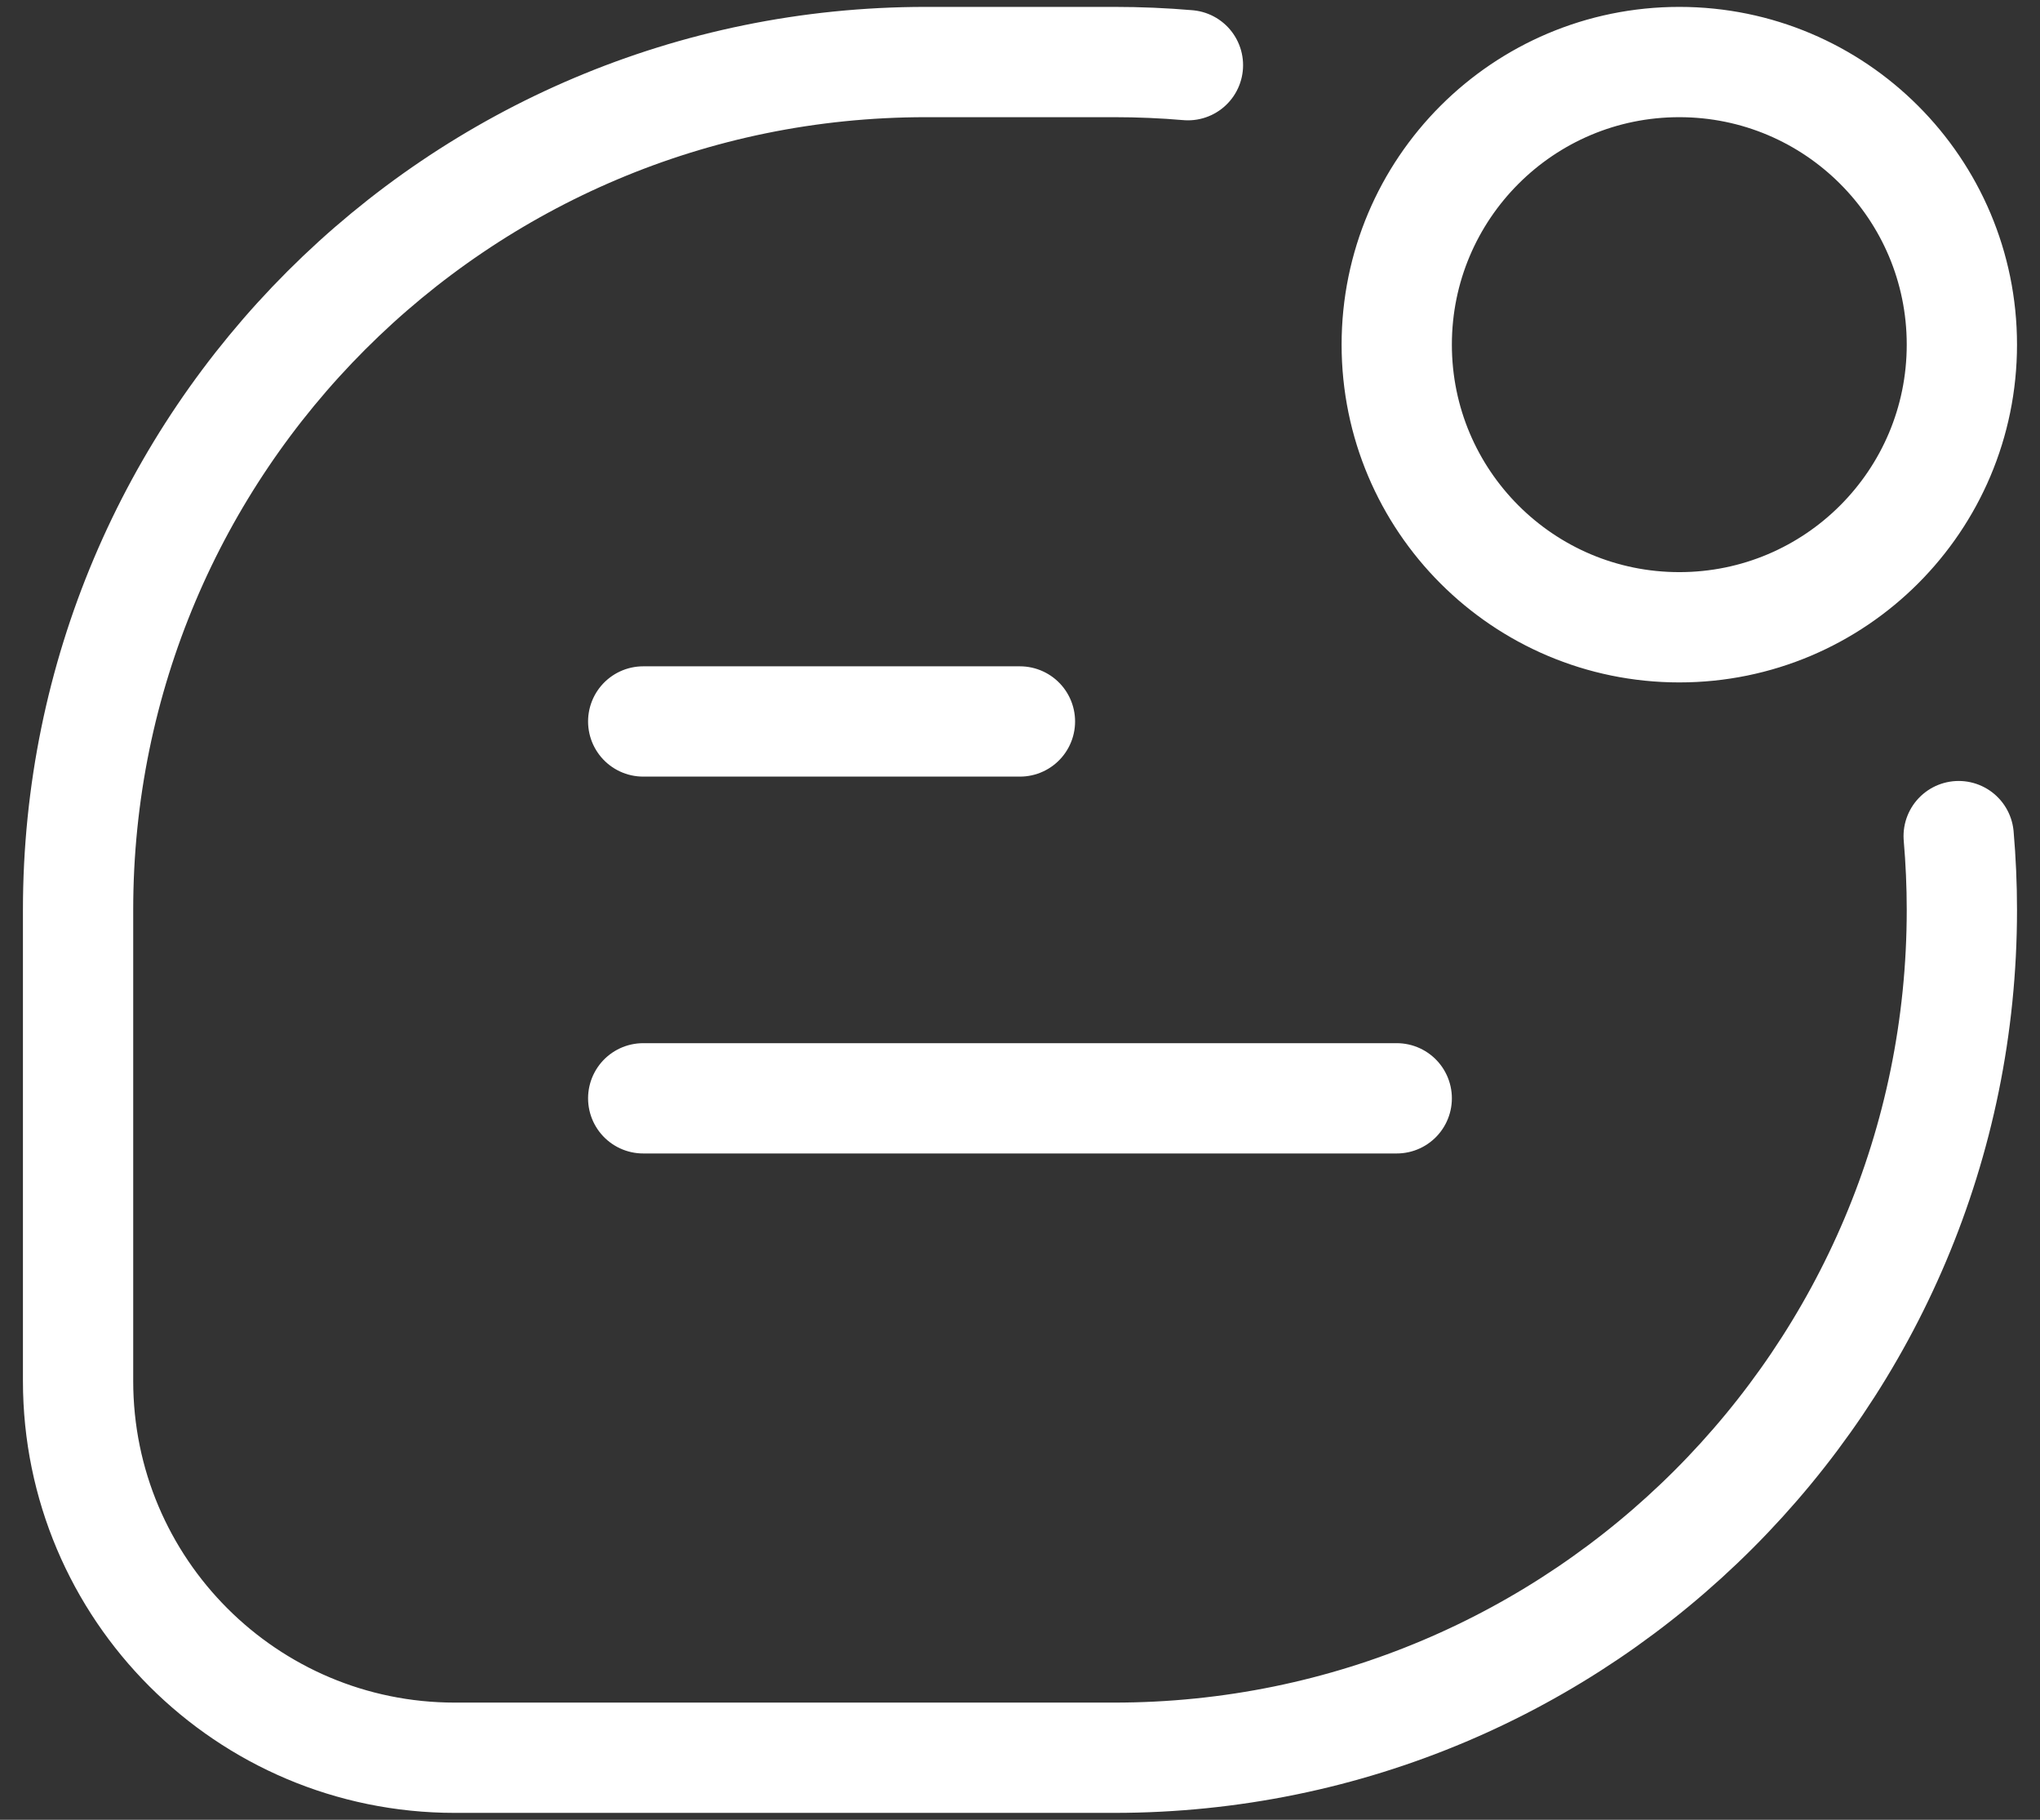 <svg width="37" height="33" viewBox="0 0 37 33" fill="none" xmlns="http://www.w3.org/2000/svg">
<rect x="0" y="0" width="37" height="33" fill="#333333" stroke="none"/>
<path d="M11.666 19.917H25.333M11.666 13.083H18.499M35.525 15.162C35.563 15.603 35.583 16.049 35.583 16.5C35.583 24.991 28.699 31.875 20.208 31.875H8.249C4.475 31.875 1.416 28.816 1.416 25.042V16.5C1.416 8.009 8.3 1.125 16.791 1.125H20.208C20.659 1.125 21.105 1.144 21.546 1.182M35.583 6.25C35.583 9.08 33.288 11.375 30.458 11.375C27.627 11.375 25.333 9.08 25.333 6.25C25.333 3.42 27.627 1.125 30.458 1.125C33.288 1.125 35.583 3.42 35.583 6.25Z" stroke="white" stroke-width="2" stroke-linecap="round"/>
</svg>

